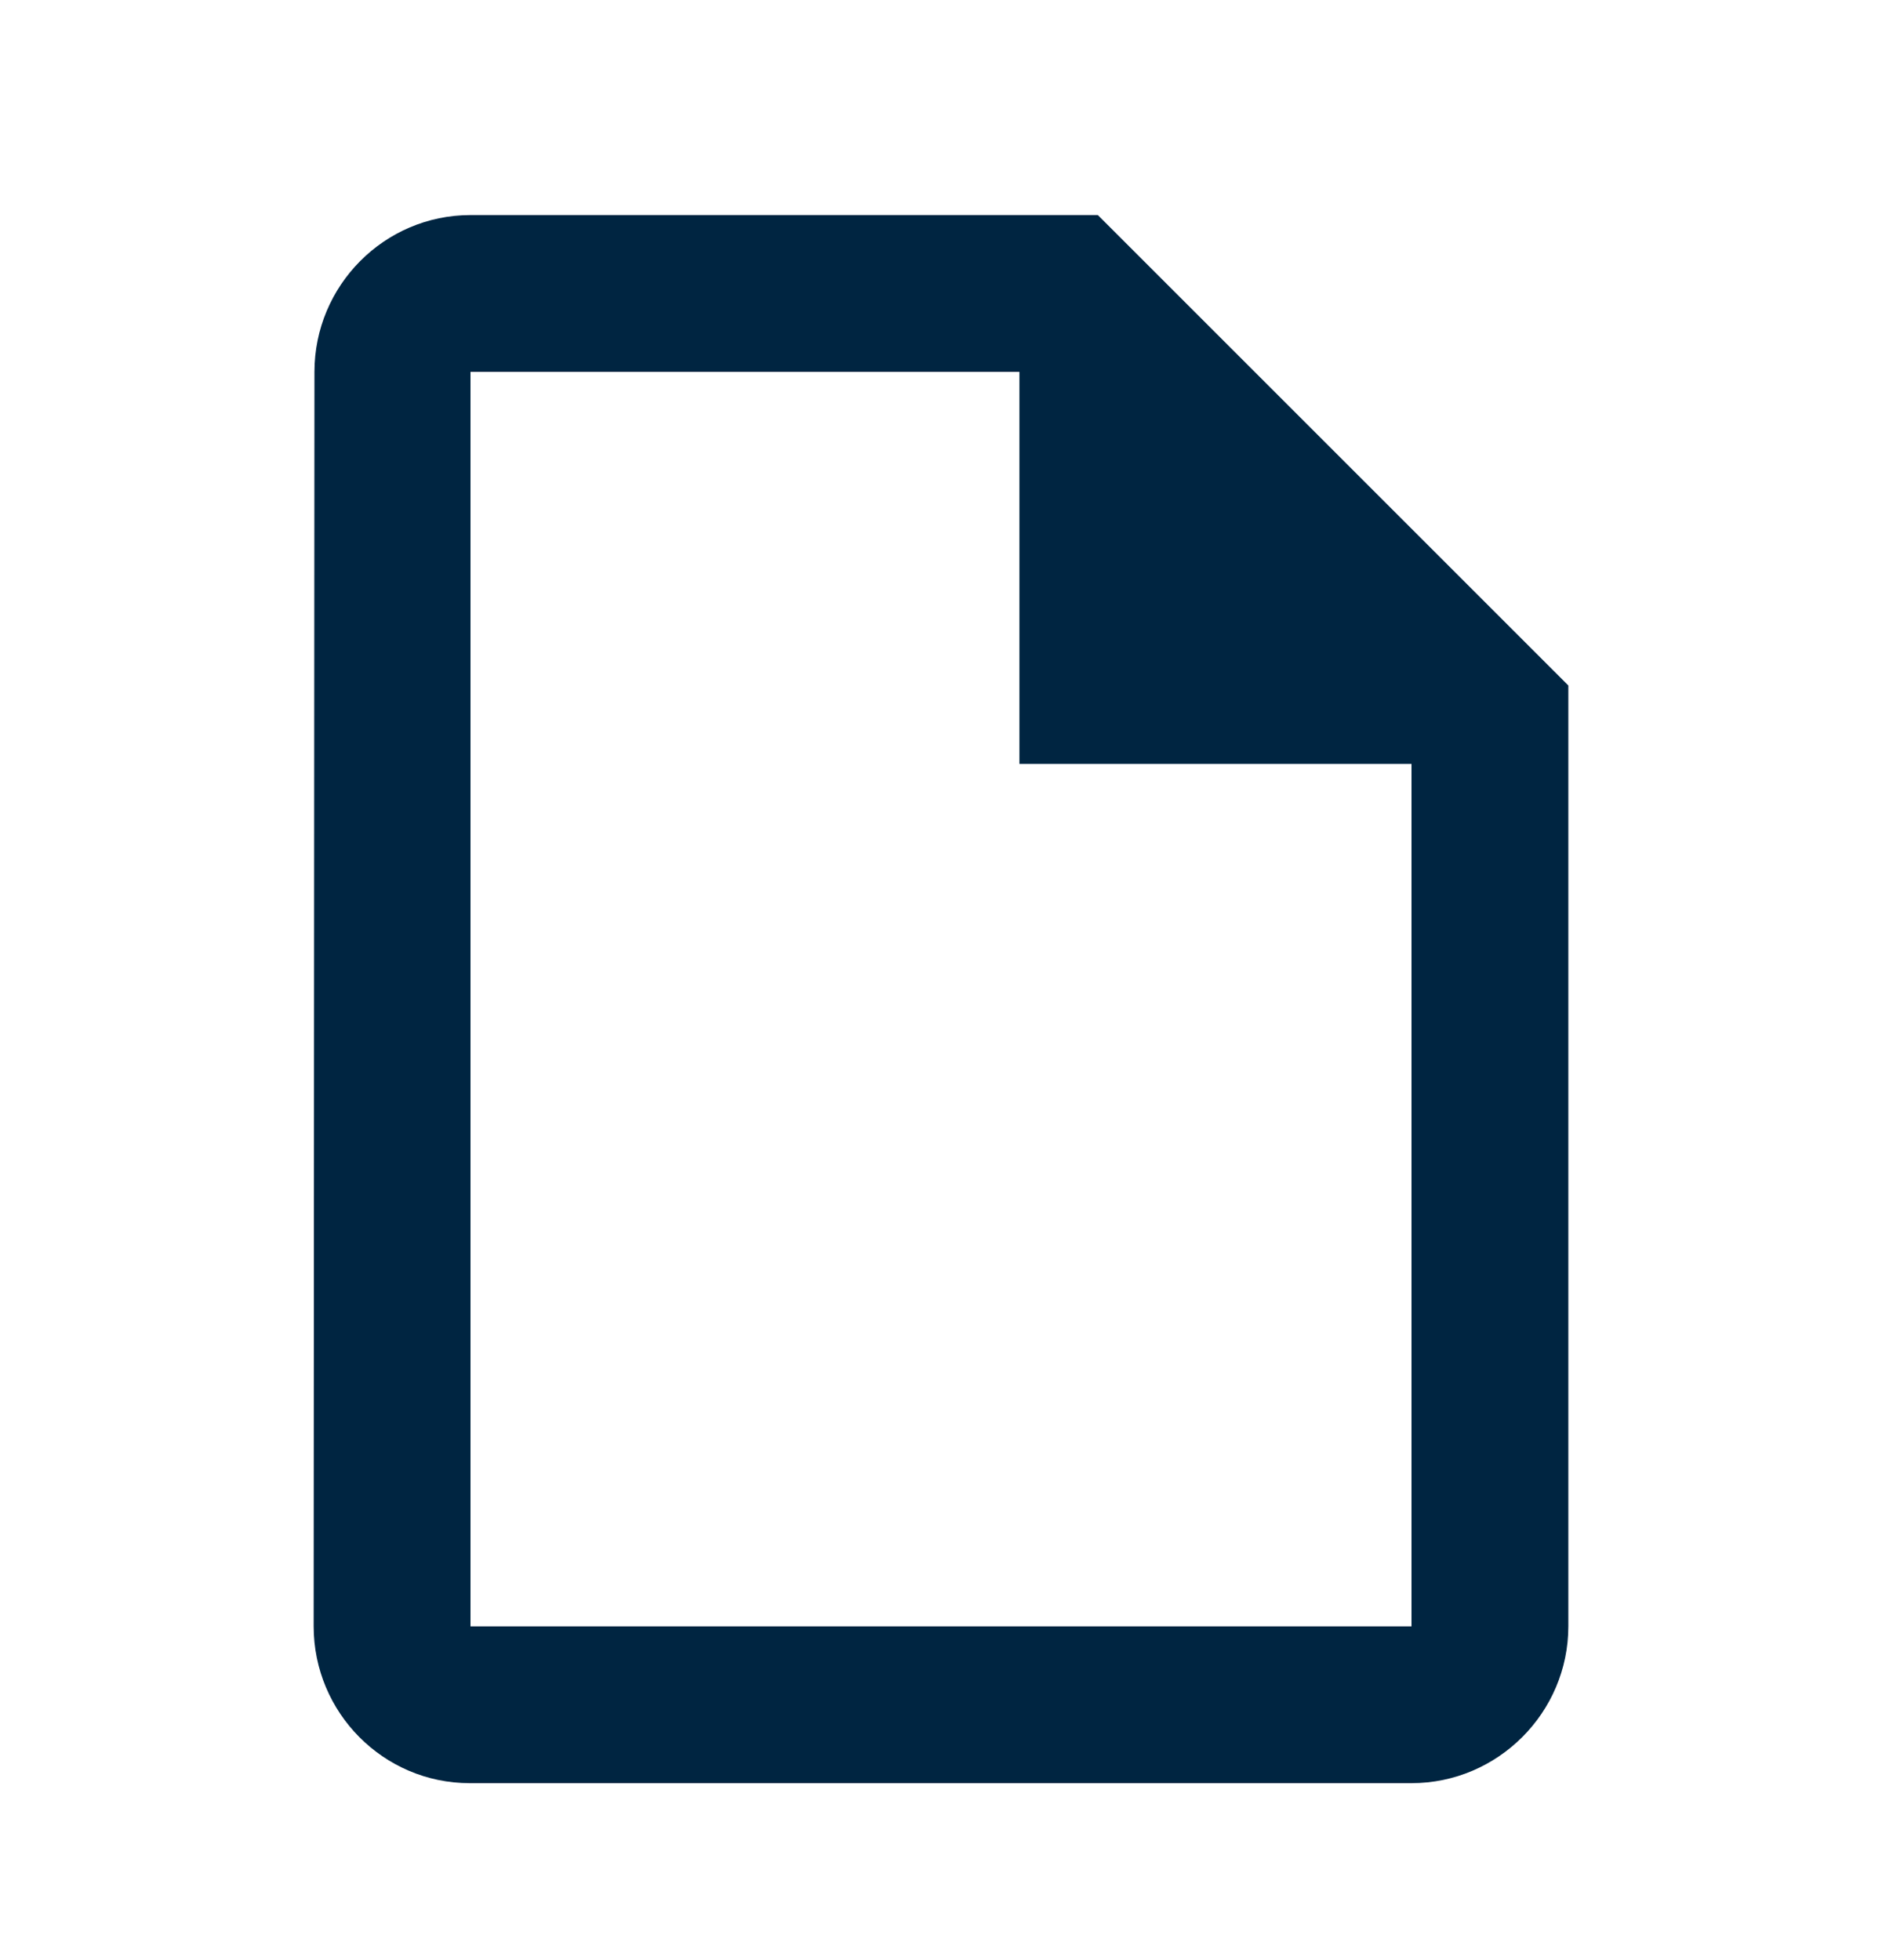 <svg width="24" height="25" viewBox="0 0 24 25" fill="none" xmlns="http://www.w3.org/2000/svg">
<path d="M14 2.743H6C4.9 2.743 4.01 3.643 4.01 4.743L4 20.743C4 21.843 4.89 22.743 5.99 22.743H18C19.1 22.743 20 21.843 20 20.743V8.743L14 2.743ZM6 20.743V4.743H13V9.743H18V20.743H6Z" fill="#002541"/>
</svg>
